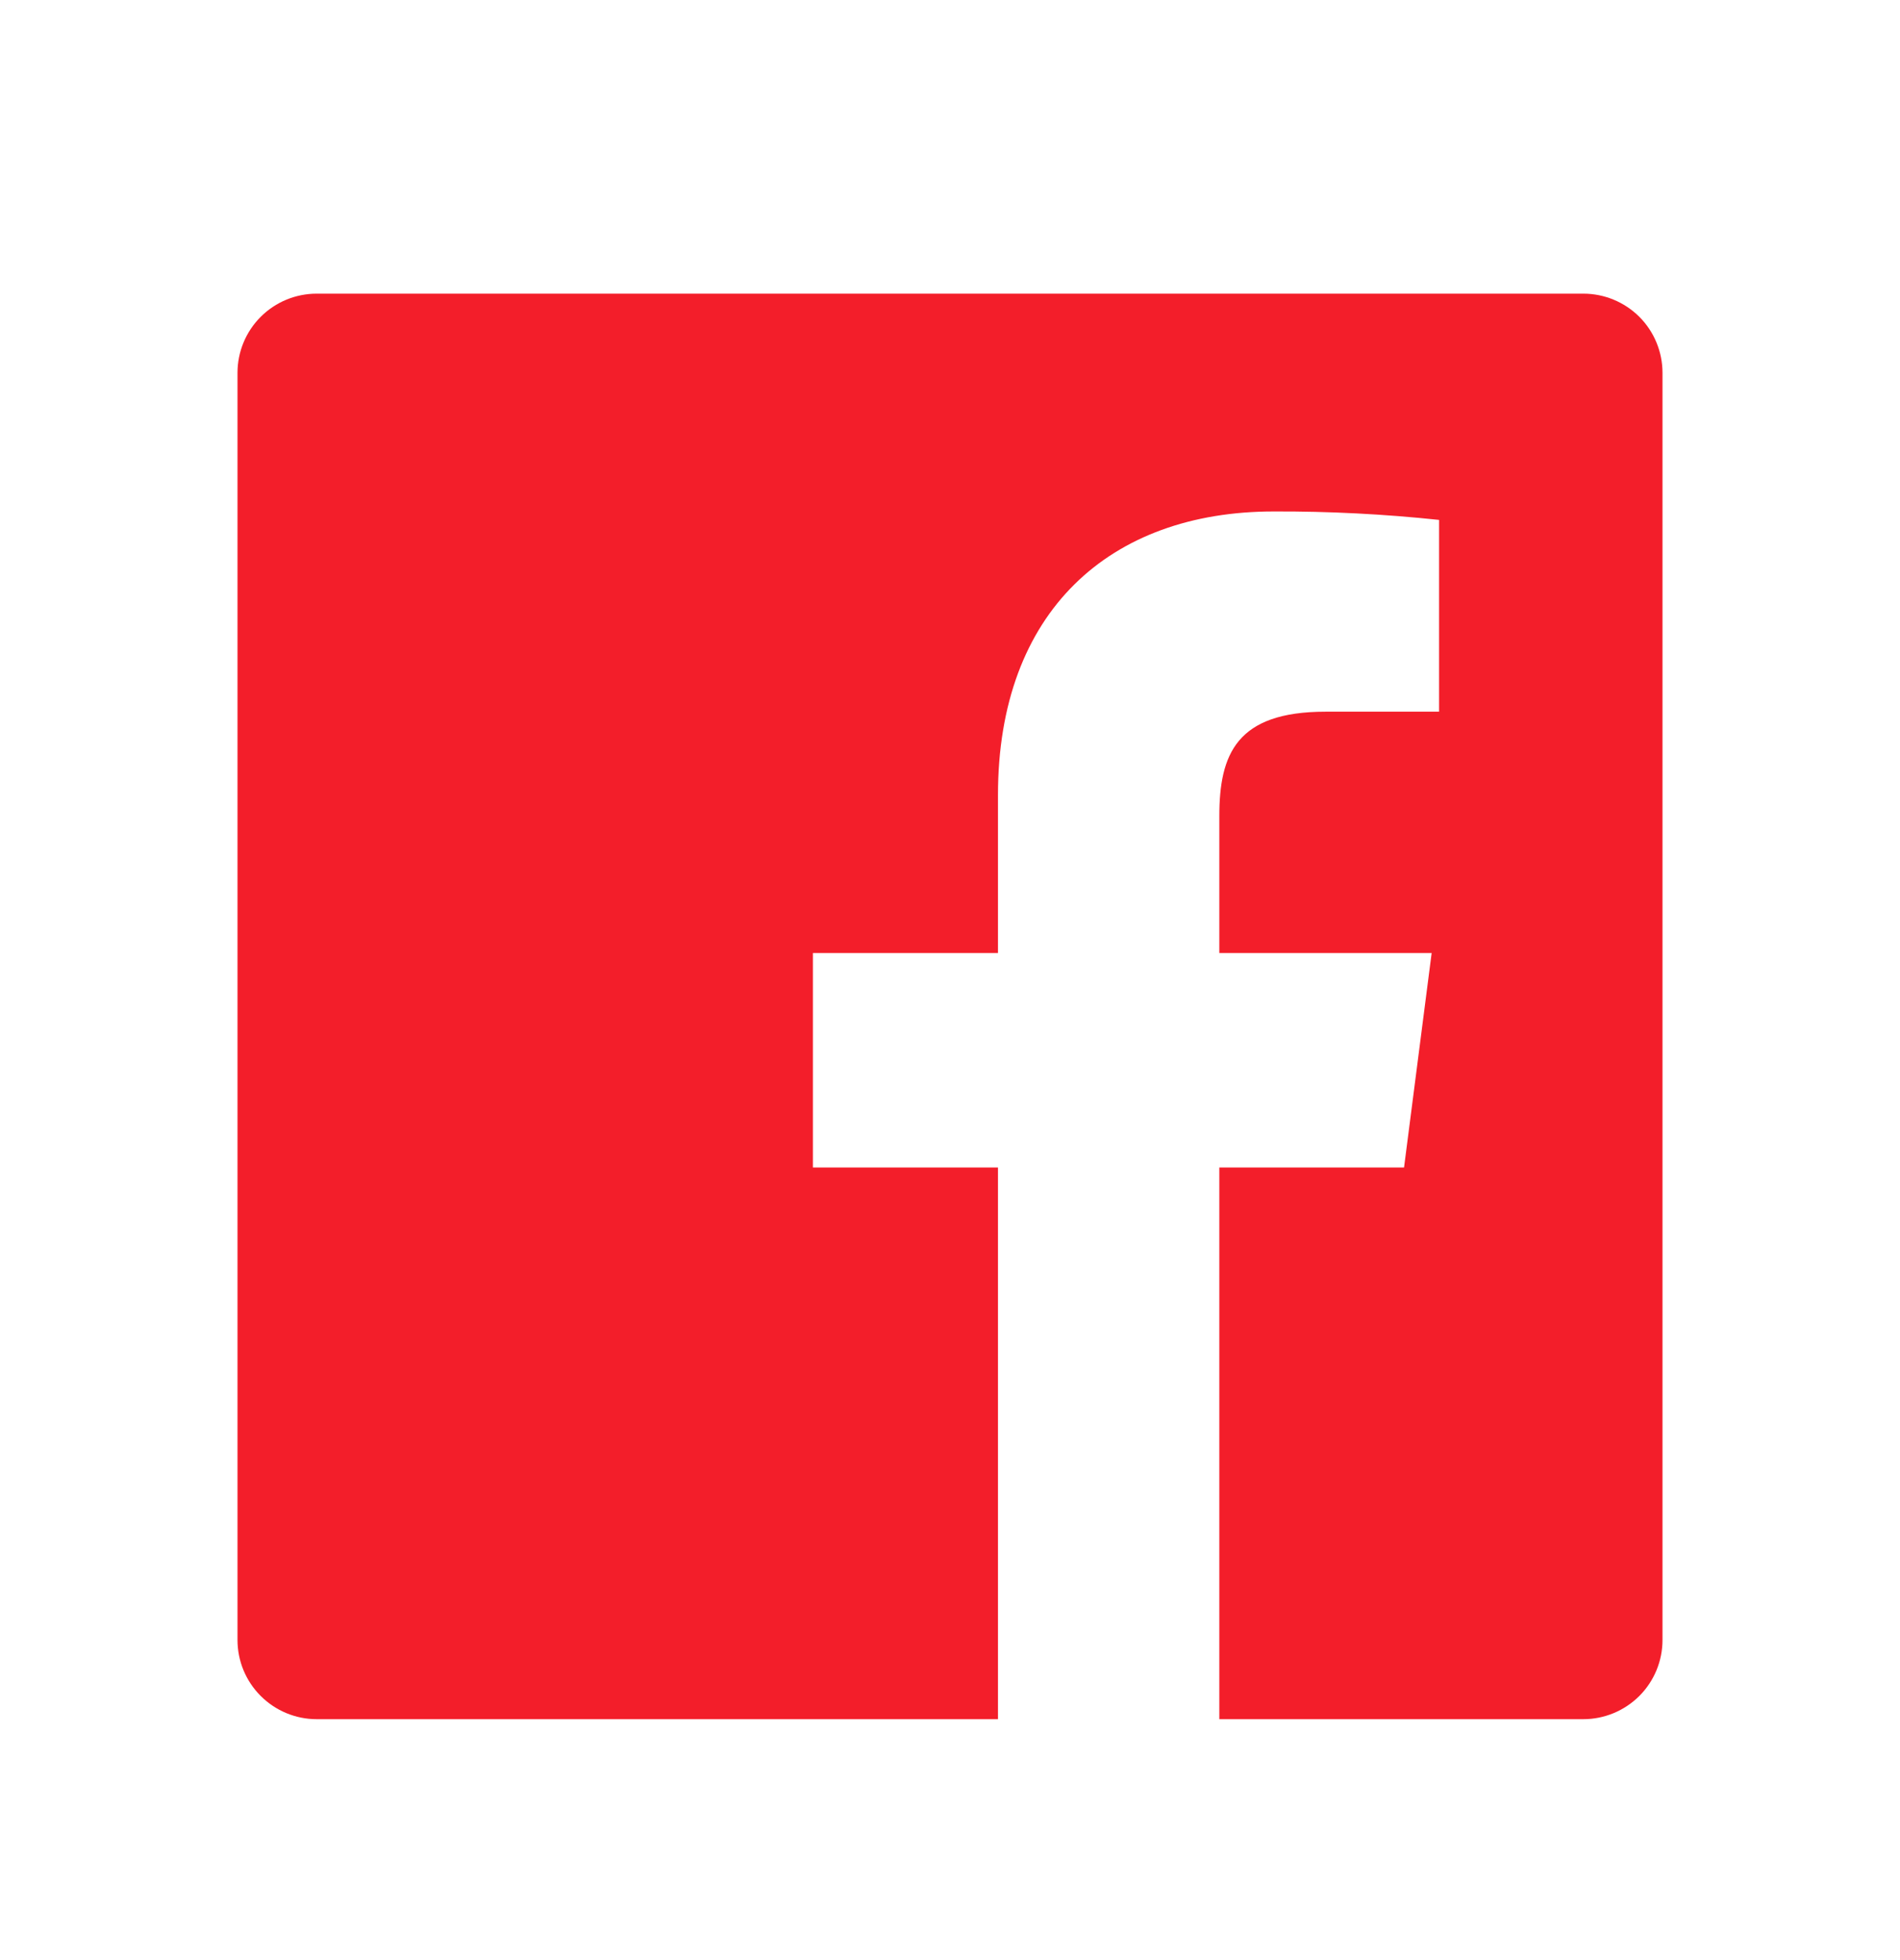 <svg width="32" height="33" viewBox="0 0 32 33" fill="none" xmlns="http://www.w3.org/2000/svg">
<path d="M20.536 28.944V19.656H23.647L24.112 16.045H20.536V13.741C20.536 12.696 20.827 11.982 22.325 11.982H24.237V8.753C23.312 8.655 22.381 8.607 21.451 8.611C18.695 8.611 16.808 10.293 16.808 13.384V16.045H13.691V19.656H16.808V28.944H5.333C4.98 28.944 4.641 28.803 4.391 28.553C4.14 28.303 4 27.964 4 27.61V6.277C4 5.924 4.14 5.584 4.391 5.334C4.641 5.084 4.98 4.944 5.333 4.944H26.667C27.02 4.944 27.359 5.084 27.61 5.334C27.86 5.584 28 5.924 28 6.277V27.61C28 27.964 27.86 28.303 27.61 28.553C27.359 28.803 27.02 28.944 26.667 28.944H20.536Z" fill="#F31E2A"/>
</svg>
